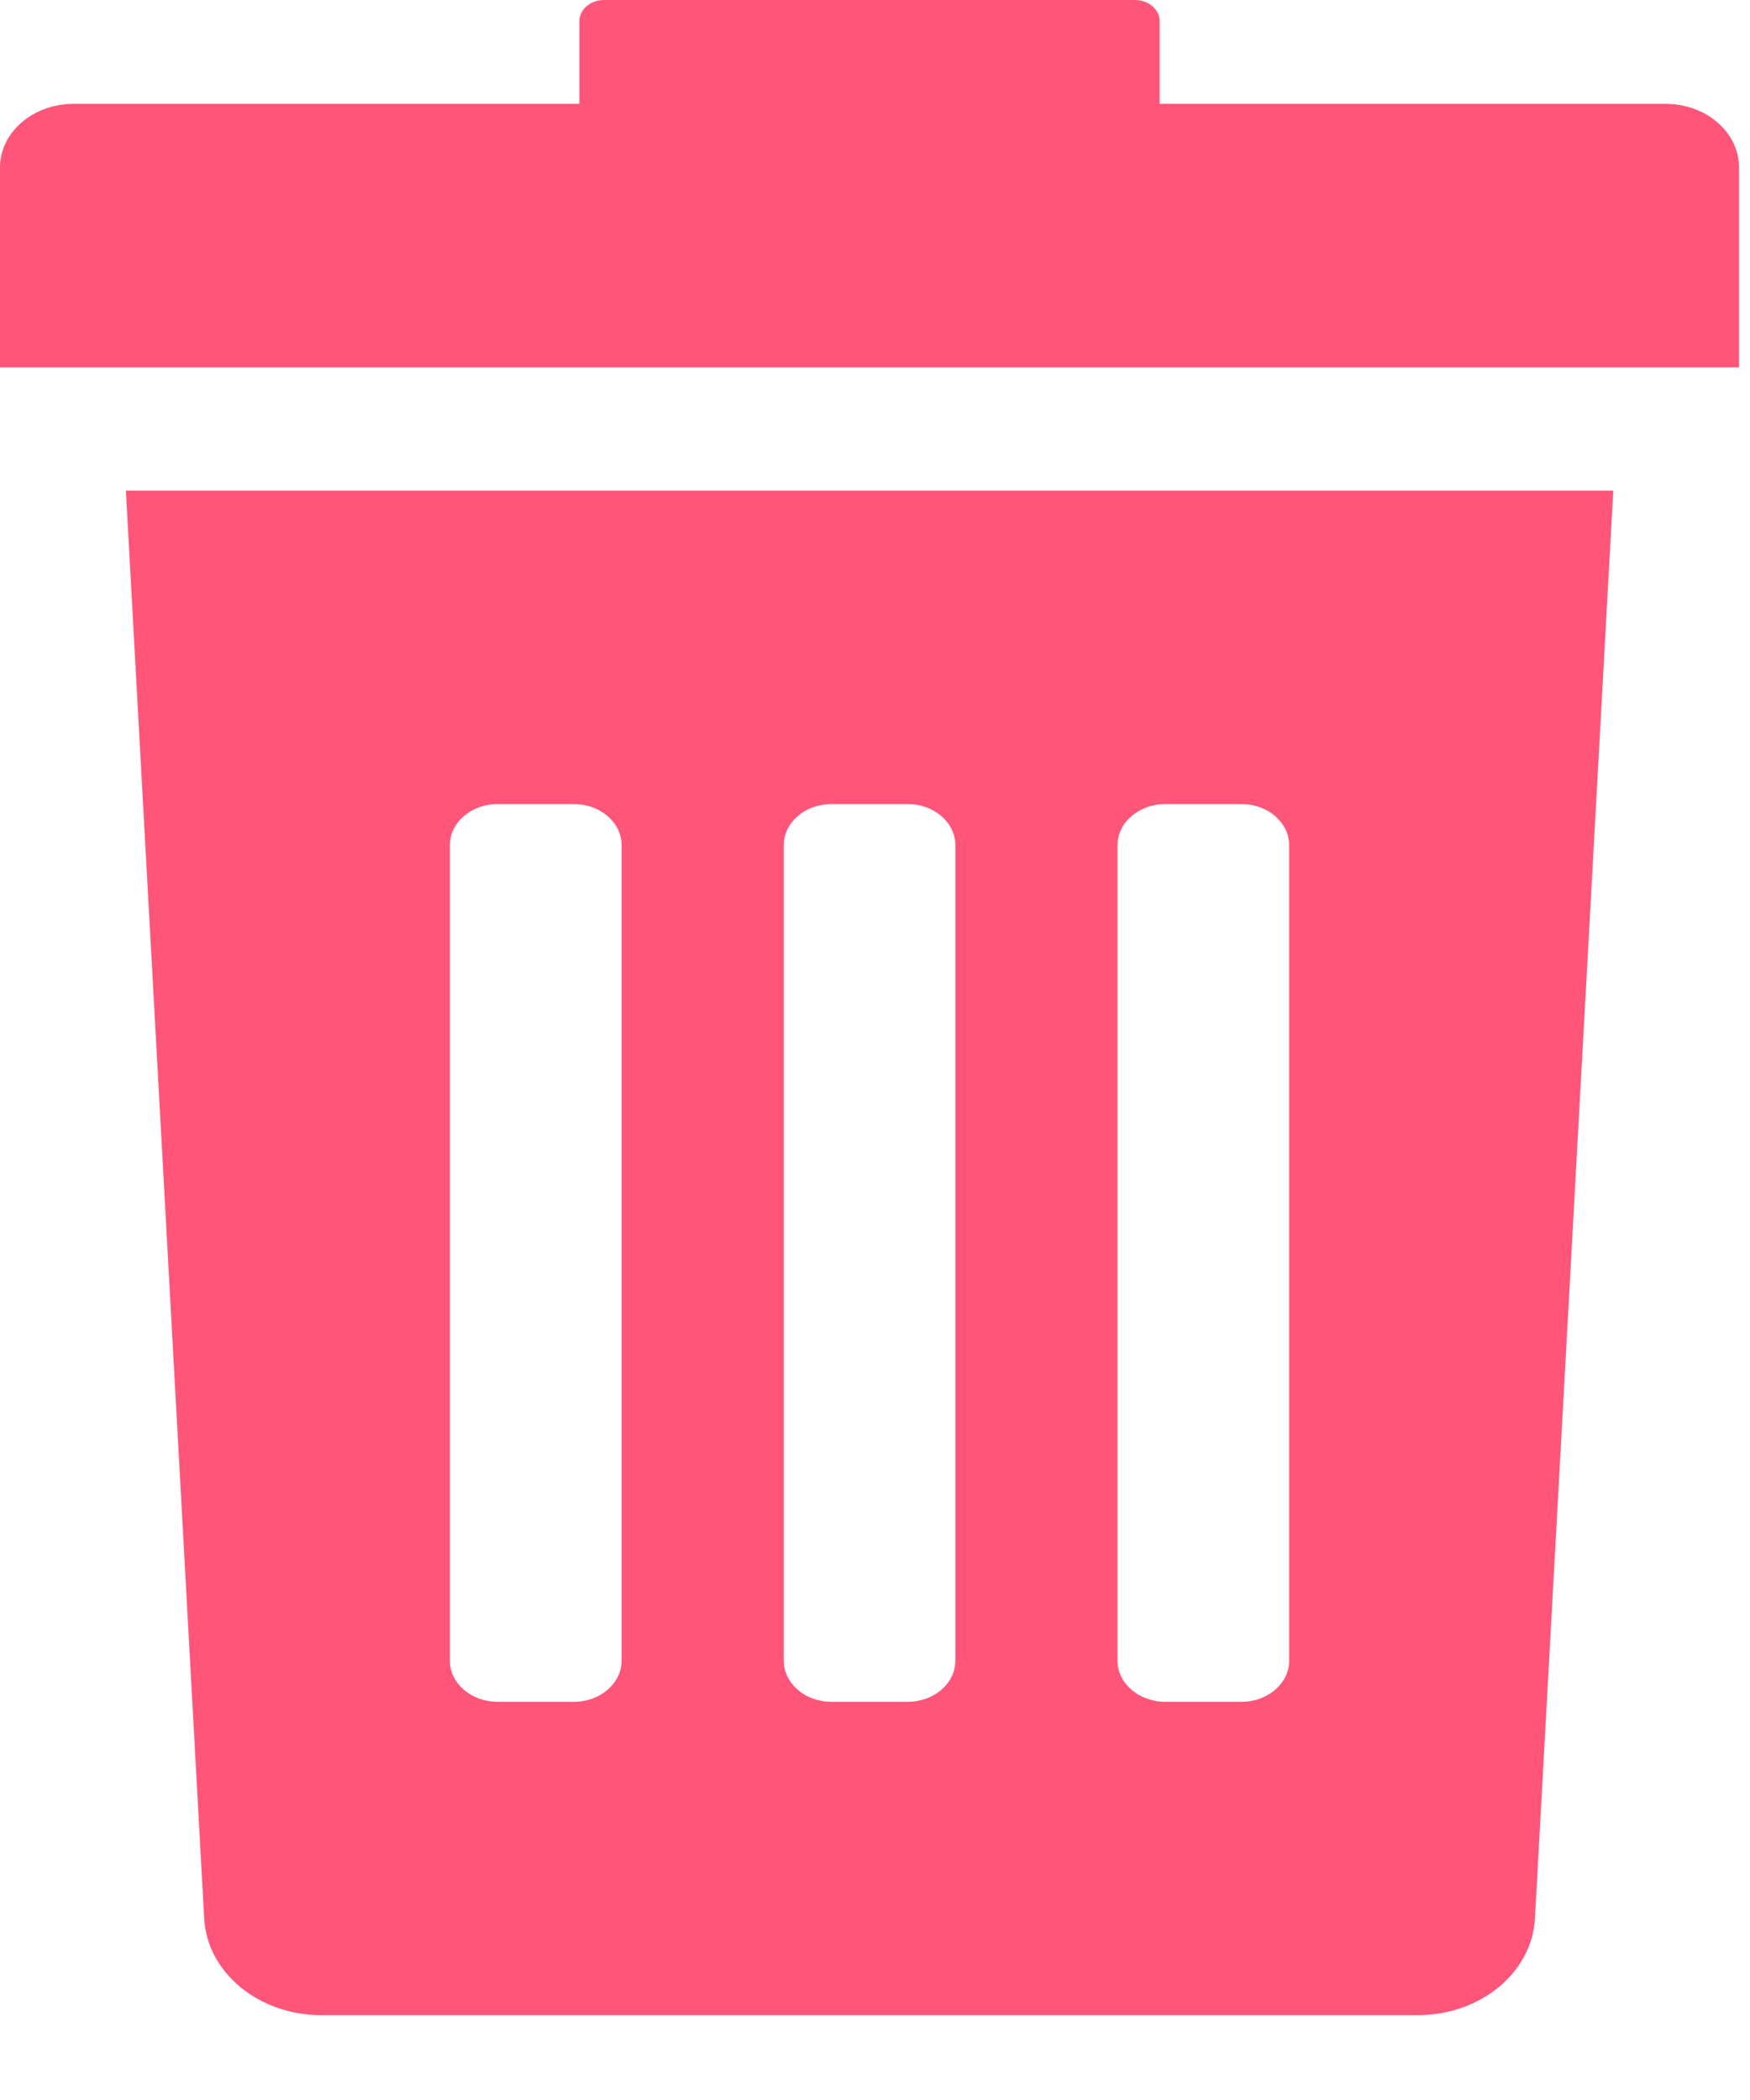 <svg width="15" height="18" viewBox="0 0 15 18" fill="none" xmlns="http://www.w3.org/2000/svg">
<path d="M1.75 16.44C1.772 16.905 2.216 17.273 2.755 17.273H12.152C12.691 17.273 13.135 16.905 13.157 16.44L13.828 4.206H1.079L1.75 16.44ZM9.579 7.245C9.579 7.05 9.762 6.892 9.988 6.892H10.642C10.867 6.892 11.05 7.05 11.05 7.245V14.234C11.05 14.429 10.867 14.587 10.642 14.587H9.988C9.762 14.587 9.579 14.429 9.579 14.234V7.245ZM6.718 7.245C6.718 7.05 6.901 6.892 7.126 6.892H7.78C8.006 6.892 8.189 7.05 8.189 7.245V14.234C8.189 14.429 8.006 14.587 7.78 14.587H7.126C6.901 14.587 6.718 14.429 6.718 14.234V7.245ZM3.856 7.245C3.856 7.05 4.039 6.892 4.265 6.892H4.919C5.145 6.892 5.328 7.05 5.328 7.245V14.234C5.328 14.429 5.145 14.587 4.919 14.587H4.265C4.039 14.587 3.856 14.429 3.856 14.234V7.245Z" fill="#FF5579"/>
<path d="M14.275 0.89H9.94V0.182C9.94 0.082 9.846 0 9.729 0H5.177C5.061 0 4.966 0.082 4.966 0.182V0.89H0.632C0.283 0.89 0 1.134 0 1.435V3.149H14.906V1.435C14.906 1.134 14.624 0.89 14.275 0.89Z" fill="#FF5579"/>
</svg>
